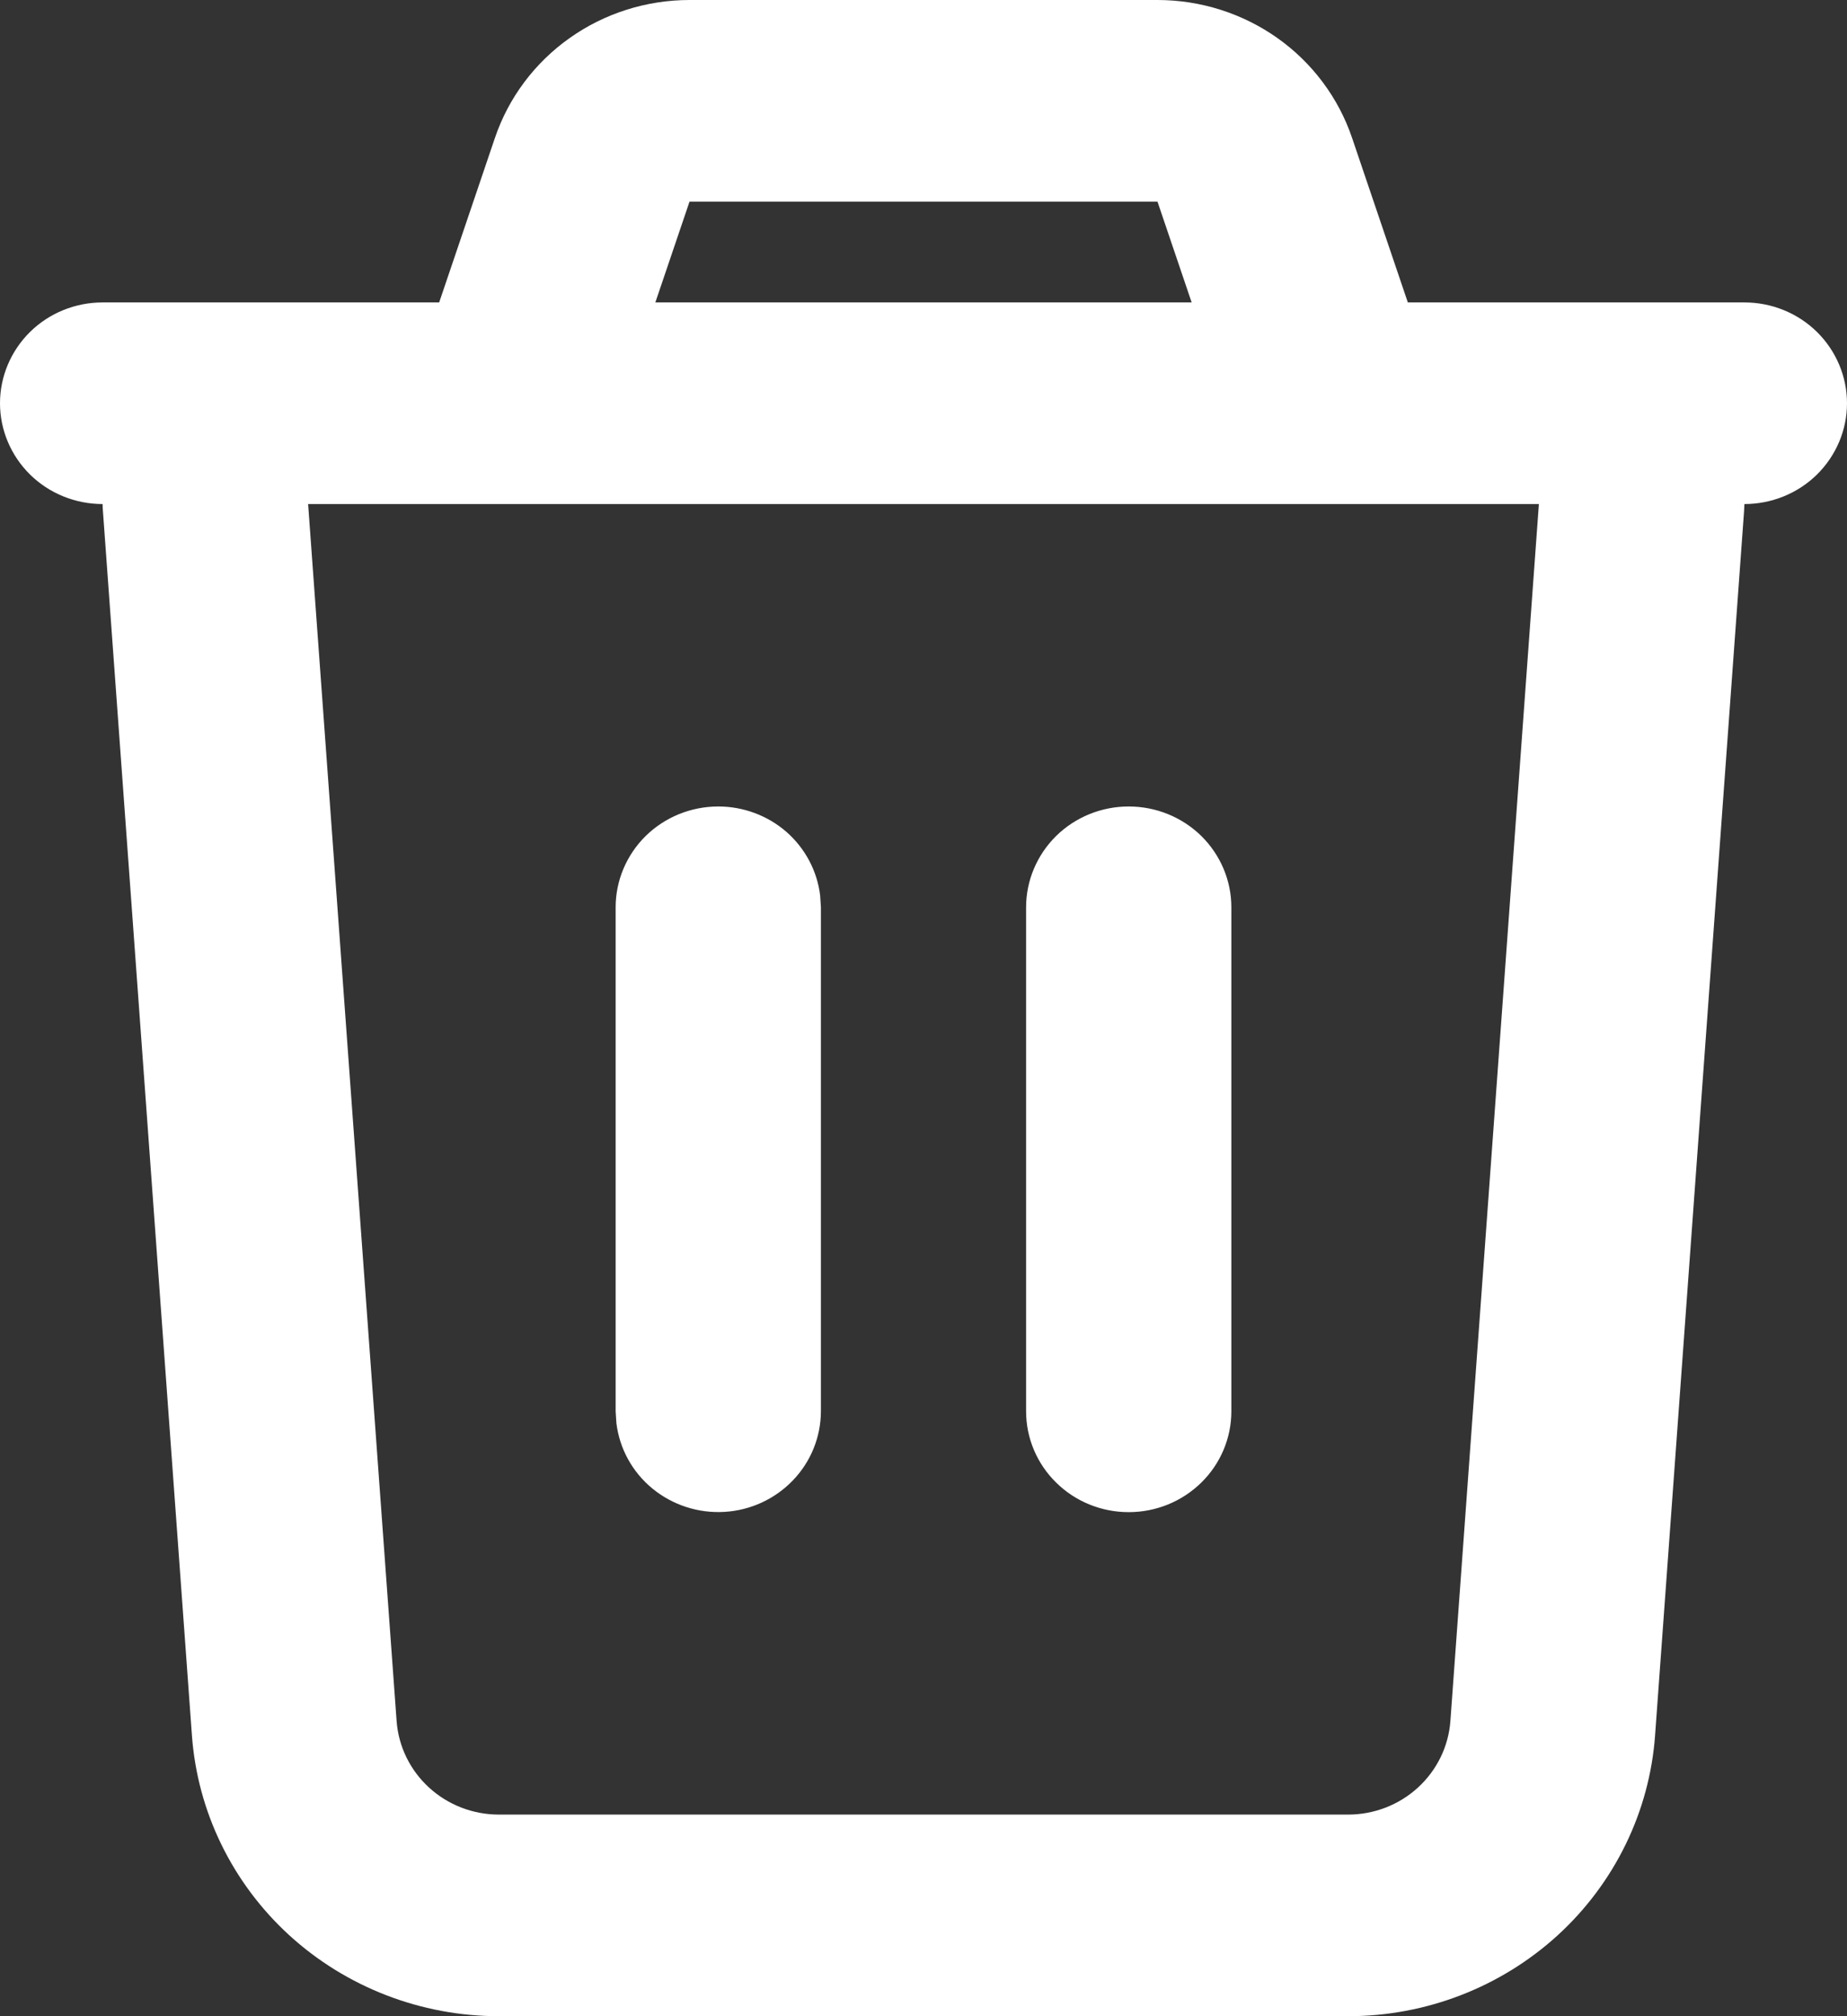 <svg width="22" height="24" viewBox="0 0 22 24" fill="none" xmlns="http://www.w3.org/2000/svg">
<rect x="0" y="0" width="22" height="24" fill="#333333" stroke="none"/>
<path d="M13.787 6.96227e-08C14.3 0 14.8 0.159 15.216 0.453C15.632 0.748 15.943 1.164 16.105 1.642L16.769 3.6H20.778C21.102 3.6 21.413 3.726 21.642 3.951C21.871 4.177 22 4.482 22 4.8C22 5.118 21.871 5.423 21.642 5.649C21.413 5.874 21.102 6 20.778 6L20.774 6.085L19.714 20.657C19.648 21.565 19.234 22.414 18.556 23.035C17.877 23.655 16.985 24 16.058 24H5.942C5.015 24 4.123 23.655 3.444 23.035C2.766 22.414 2.352 21.565 2.286 20.657L1.226 6.084C1.224 6.056 1.222 6.028 1.222 6C0.898 6 0.587 5.874 0.358 5.649C0.129 5.423 0 5.118 0 4.8C0 4.482 0.129 4.177 0.358 3.951C0.587 3.726 0.898 3.6 1.222 3.6H5.231L5.895 1.642C6.057 1.164 6.368 0.748 6.785 0.453C7.201 0.158 7.701 -0 8.215 6.96227e-08H13.787ZM18.33 6H3.67L4.724 20.485C4.746 20.788 4.884 21.071 5.11 21.278C5.336 21.485 5.633 21.6 5.942 21.6H16.058C16.367 21.6 16.664 21.485 16.89 21.278C17.116 21.071 17.254 20.788 17.276 20.485L18.33 6ZM8.556 9.6C8.855 9.6 9.144 9.708 9.368 9.903C9.591 10.099 9.734 10.368 9.769 10.66L9.778 10.8V16.8C9.777 17.106 9.658 17.4 9.444 17.622C9.23 17.845 8.938 17.979 8.627 17.997C8.316 18.015 8.01 17.915 7.771 17.719C7.532 17.523 7.379 17.244 7.342 16.94L7.333 16.8V10.8C7.333 10.482 7.462 10.177 7.691 9.951C7.921 9.726 8.231 9.6 8.556 9.6ZM13.444 9.6C13.769 9.6 14.079 9.726 14.309 9.951C14.538 10.177 14.667 10.482 14.667 10.8V16.8C14.667 17.118 14.538 17.424 14.309 17.648C14.079 17.874 13.769 18 13.444 18C13.12 18 12.809 17.874 12.58 17.648C12.351 17.424 12.222 17.118 12.222 16.8V10.8C12.222 10.482 12.351 10.177 12.58 9.951C12.809 9.726 13.12 9.6 13.444 9.6ZM13.787 2.4H8.213L7.806 3.6H14.194L13.787 2.4Z" fill="white"/>
</svg>
